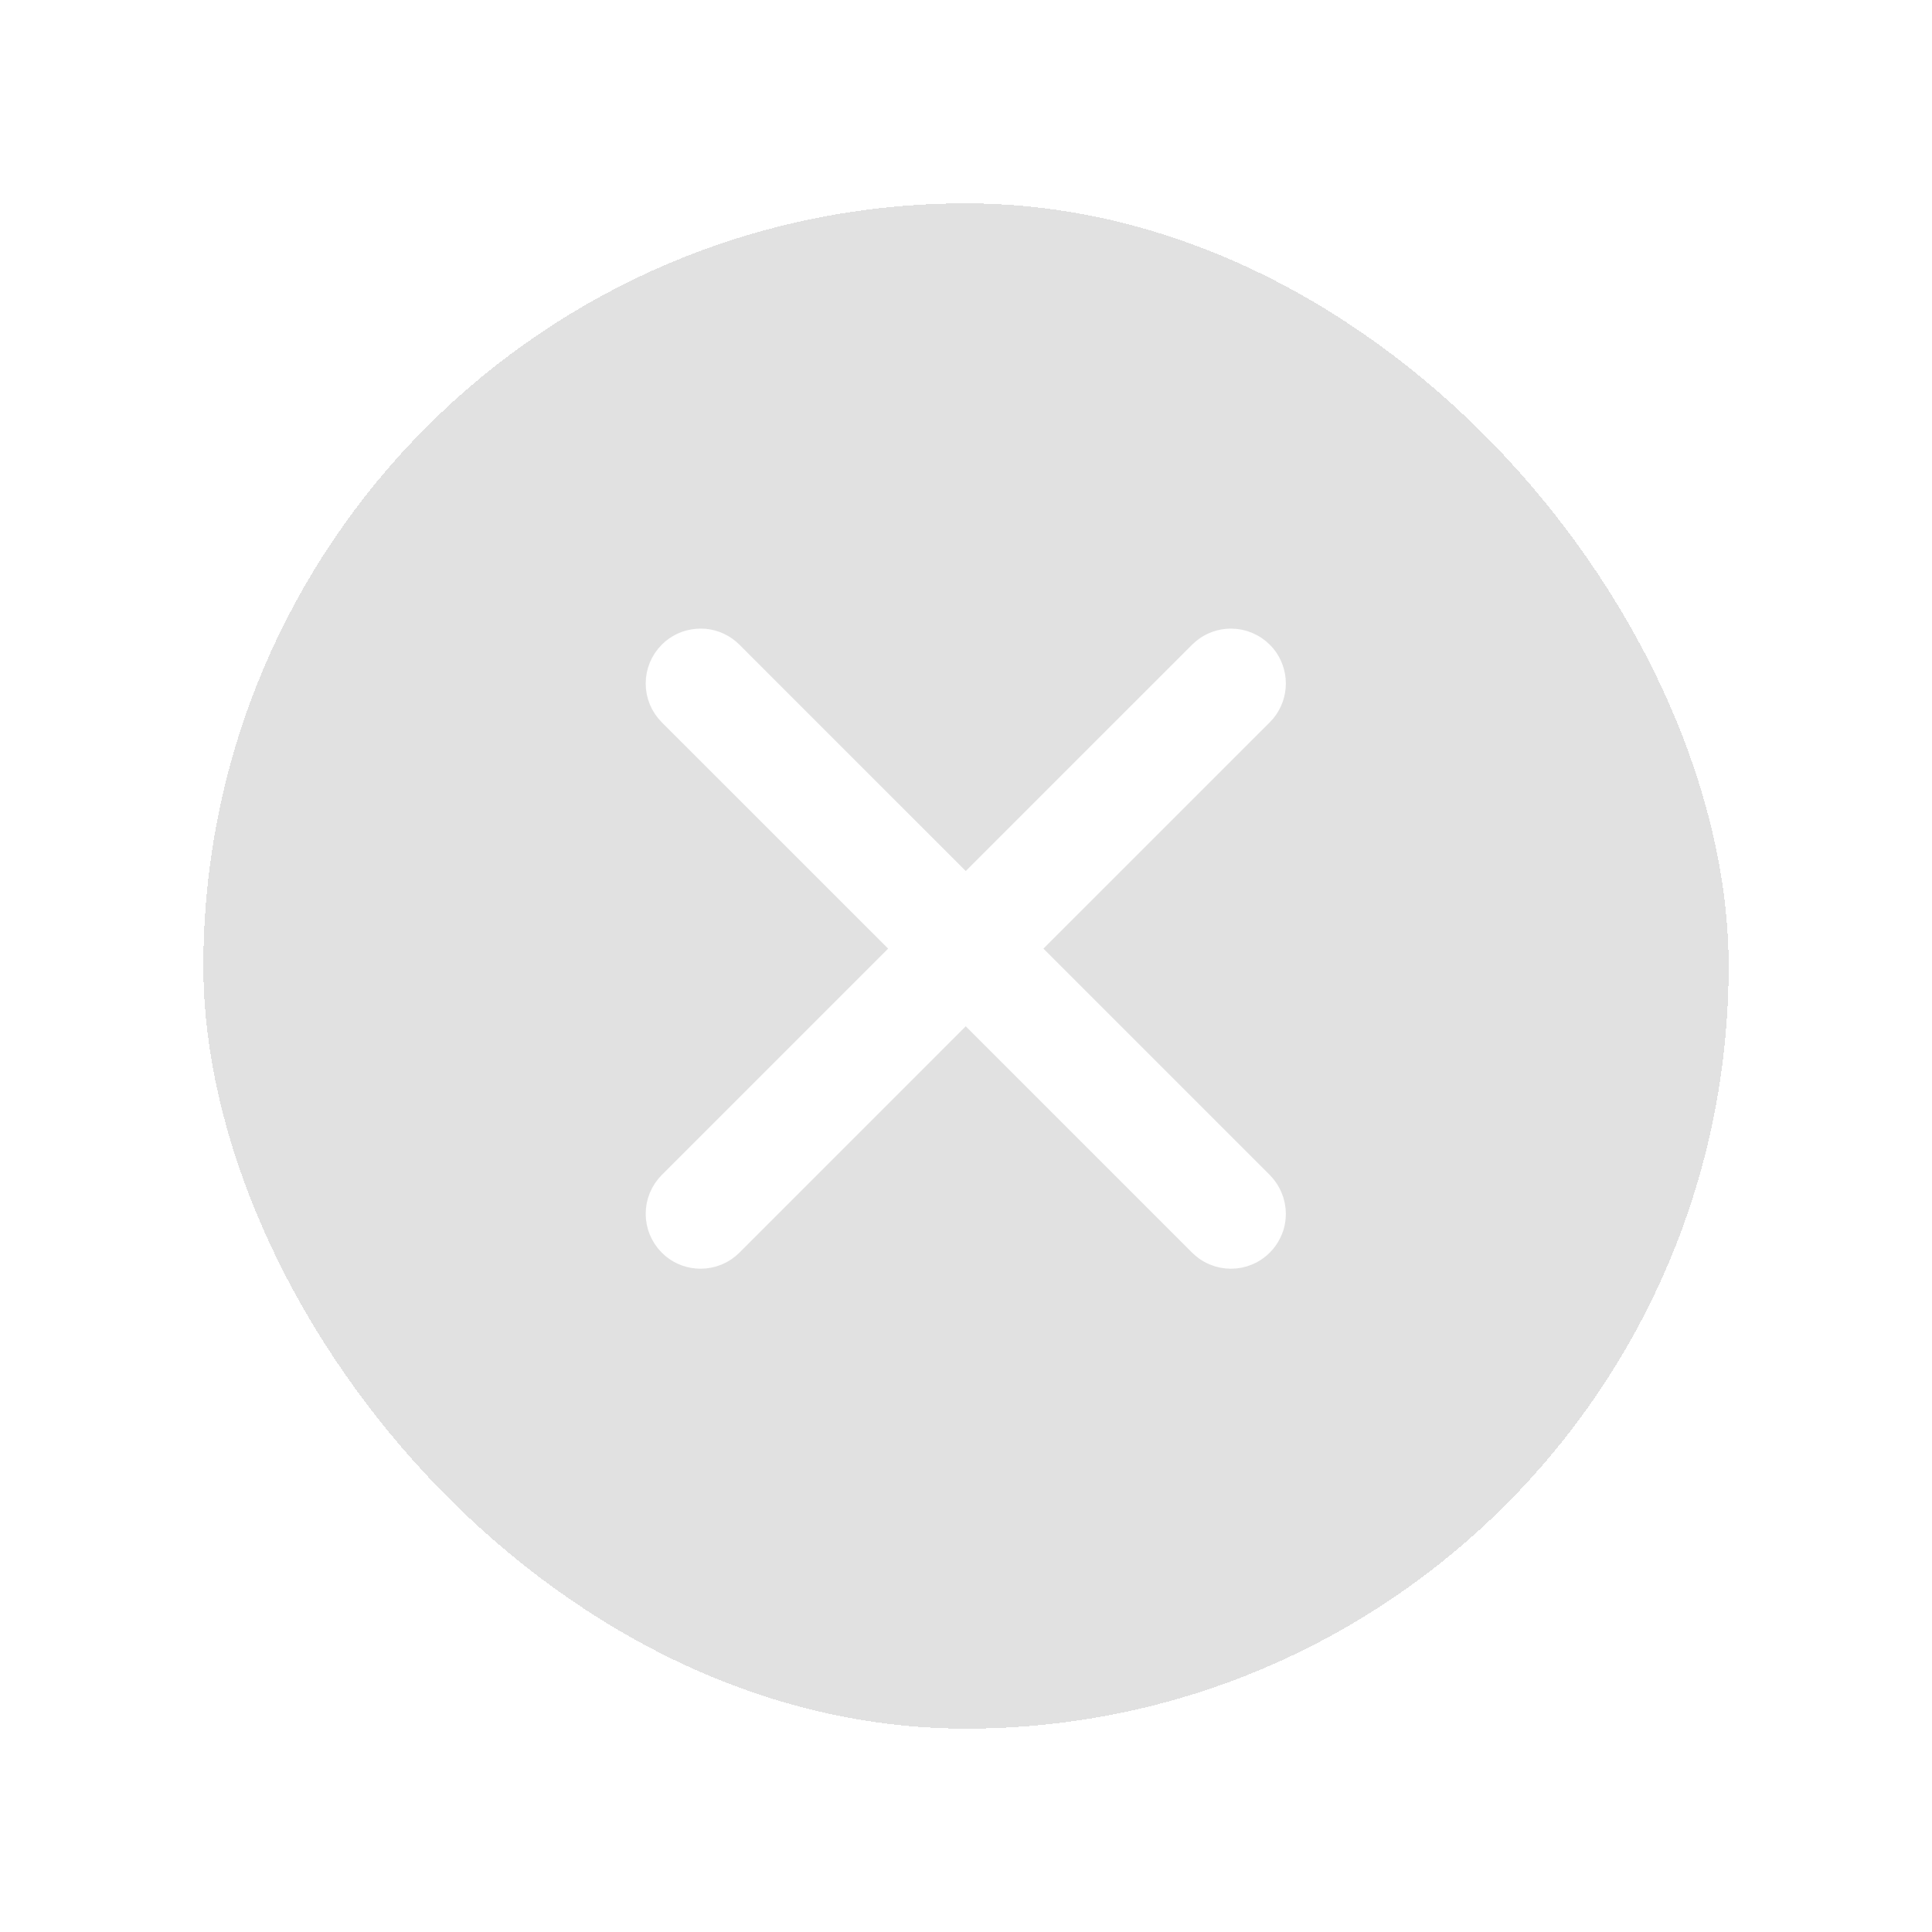 <svg width="38" height="38" viewBox="0 0 38 38" fill="none" xmlns="http://www.w3.org/2000/svg">
<g filter="url(#filter0_d_317_5793)">
<rect x="4" width="30" height="30" rx="15" fill="white" fill-opacity="0.06" style="mix-blend-mode:lighten" shape-rendering="crispEdges"/>
<rect x="4" width="30" height="30" rx="15" fill="#5E5E5E" fill-opacity="0.18" style="mix-blend-mode:color-dodge" shape-rendering="crispEdges"/>
<path d="M24.211 8.614C24.431 8.614 24.642 8.701 24.798 8.857L24.854 8.917C24.974 9.065 25.041 9.251 25.041 9.444C25.041 9.636 24.974 9.821 24.854 9.969L24.798 10.03L20.169 14.658L24.798 19.287L24.852 19.348C24.904 19.411 24.946 19.481 24.977 19.557C25.019 19.657 25.041 19.765 25.041 19.874C25.041 19.956 25.029 20.038 25.006 20.116L24.977 20.193C24.946 20.268 24.904 20.338 24.852 20.401L24.798 20.461C24.74 20.519 24.674 20.568 24.602 20.607L24.529 20.641C24.429 20.683 24.32 20.704 24.211 20.704C24.102 20.704 23.994 20.683 23.894 20.641C23.818 20.61 23.747 20.568 23.685 20.516L23.624 20.461L18.995 15.832L14.367 20.461C14.212 20.617 14 20.704 13.78 20.704C13.588 20.704 13.402 20.638 13.254 20.517L13.193 20.461C13.038 20.306 12.95 20.094 12.95 19.874C12.95 19.654 13.038 19.443 13.193 19.287L17.822 14.658L13.193 10.03C13.038 9.875 12.95 9.664 12.95 9.444C12.95 9.224 13.038 9.012 13.193 8.857L13.254 8.801C13.402 8.68 13.588 8.614 13.78 8.614L13.862 8.617C14.052 8.636 14.231 8.721 14.367 8.857L18.995 13.486L23.624 8.857L23.686 8.801C23.833 8.68 24.019 8.614 24.211 8.614Z" fill="white" stroke="white" stroke-width="0.5"/>
</g>
<defs>
<filter id="filter0_d_317_5793" x="0" y="0" width="38" height="38" filterUnits="userSpaceOnUse" color-interpolation-filters="sRGB">
<feFlood flood-opacity="0" result="BackgroundImageFix"/>
<feColorMatrix in="SourceAlpha" type="matrix" values="0 0 0 0 0 0 0 0 0 0 0 0 0 0 0 0 0 0 127 0" result="hardAlpha"/>
<feOffset dy="4"/>
<feGaussianBlur stdDeviation="2"/>
<feComposite in2="hardAlpha" operator="out"/>
<feColorMatrix type="matrix" values="0 0 0 0 0 0 0 0 0 0 0 0 0 0 0 0 0 0 0.25 0"/>
<feBlend mode="normal" in2="BackgroundImageFix" result="effect1_dropShadow_317_5793"/>
<feBlend mode="normal" in="SourceGraphic" in2="effect1_dropShadow_317_5793" result="shape"/>
</filter>
</defs>
</svg>
